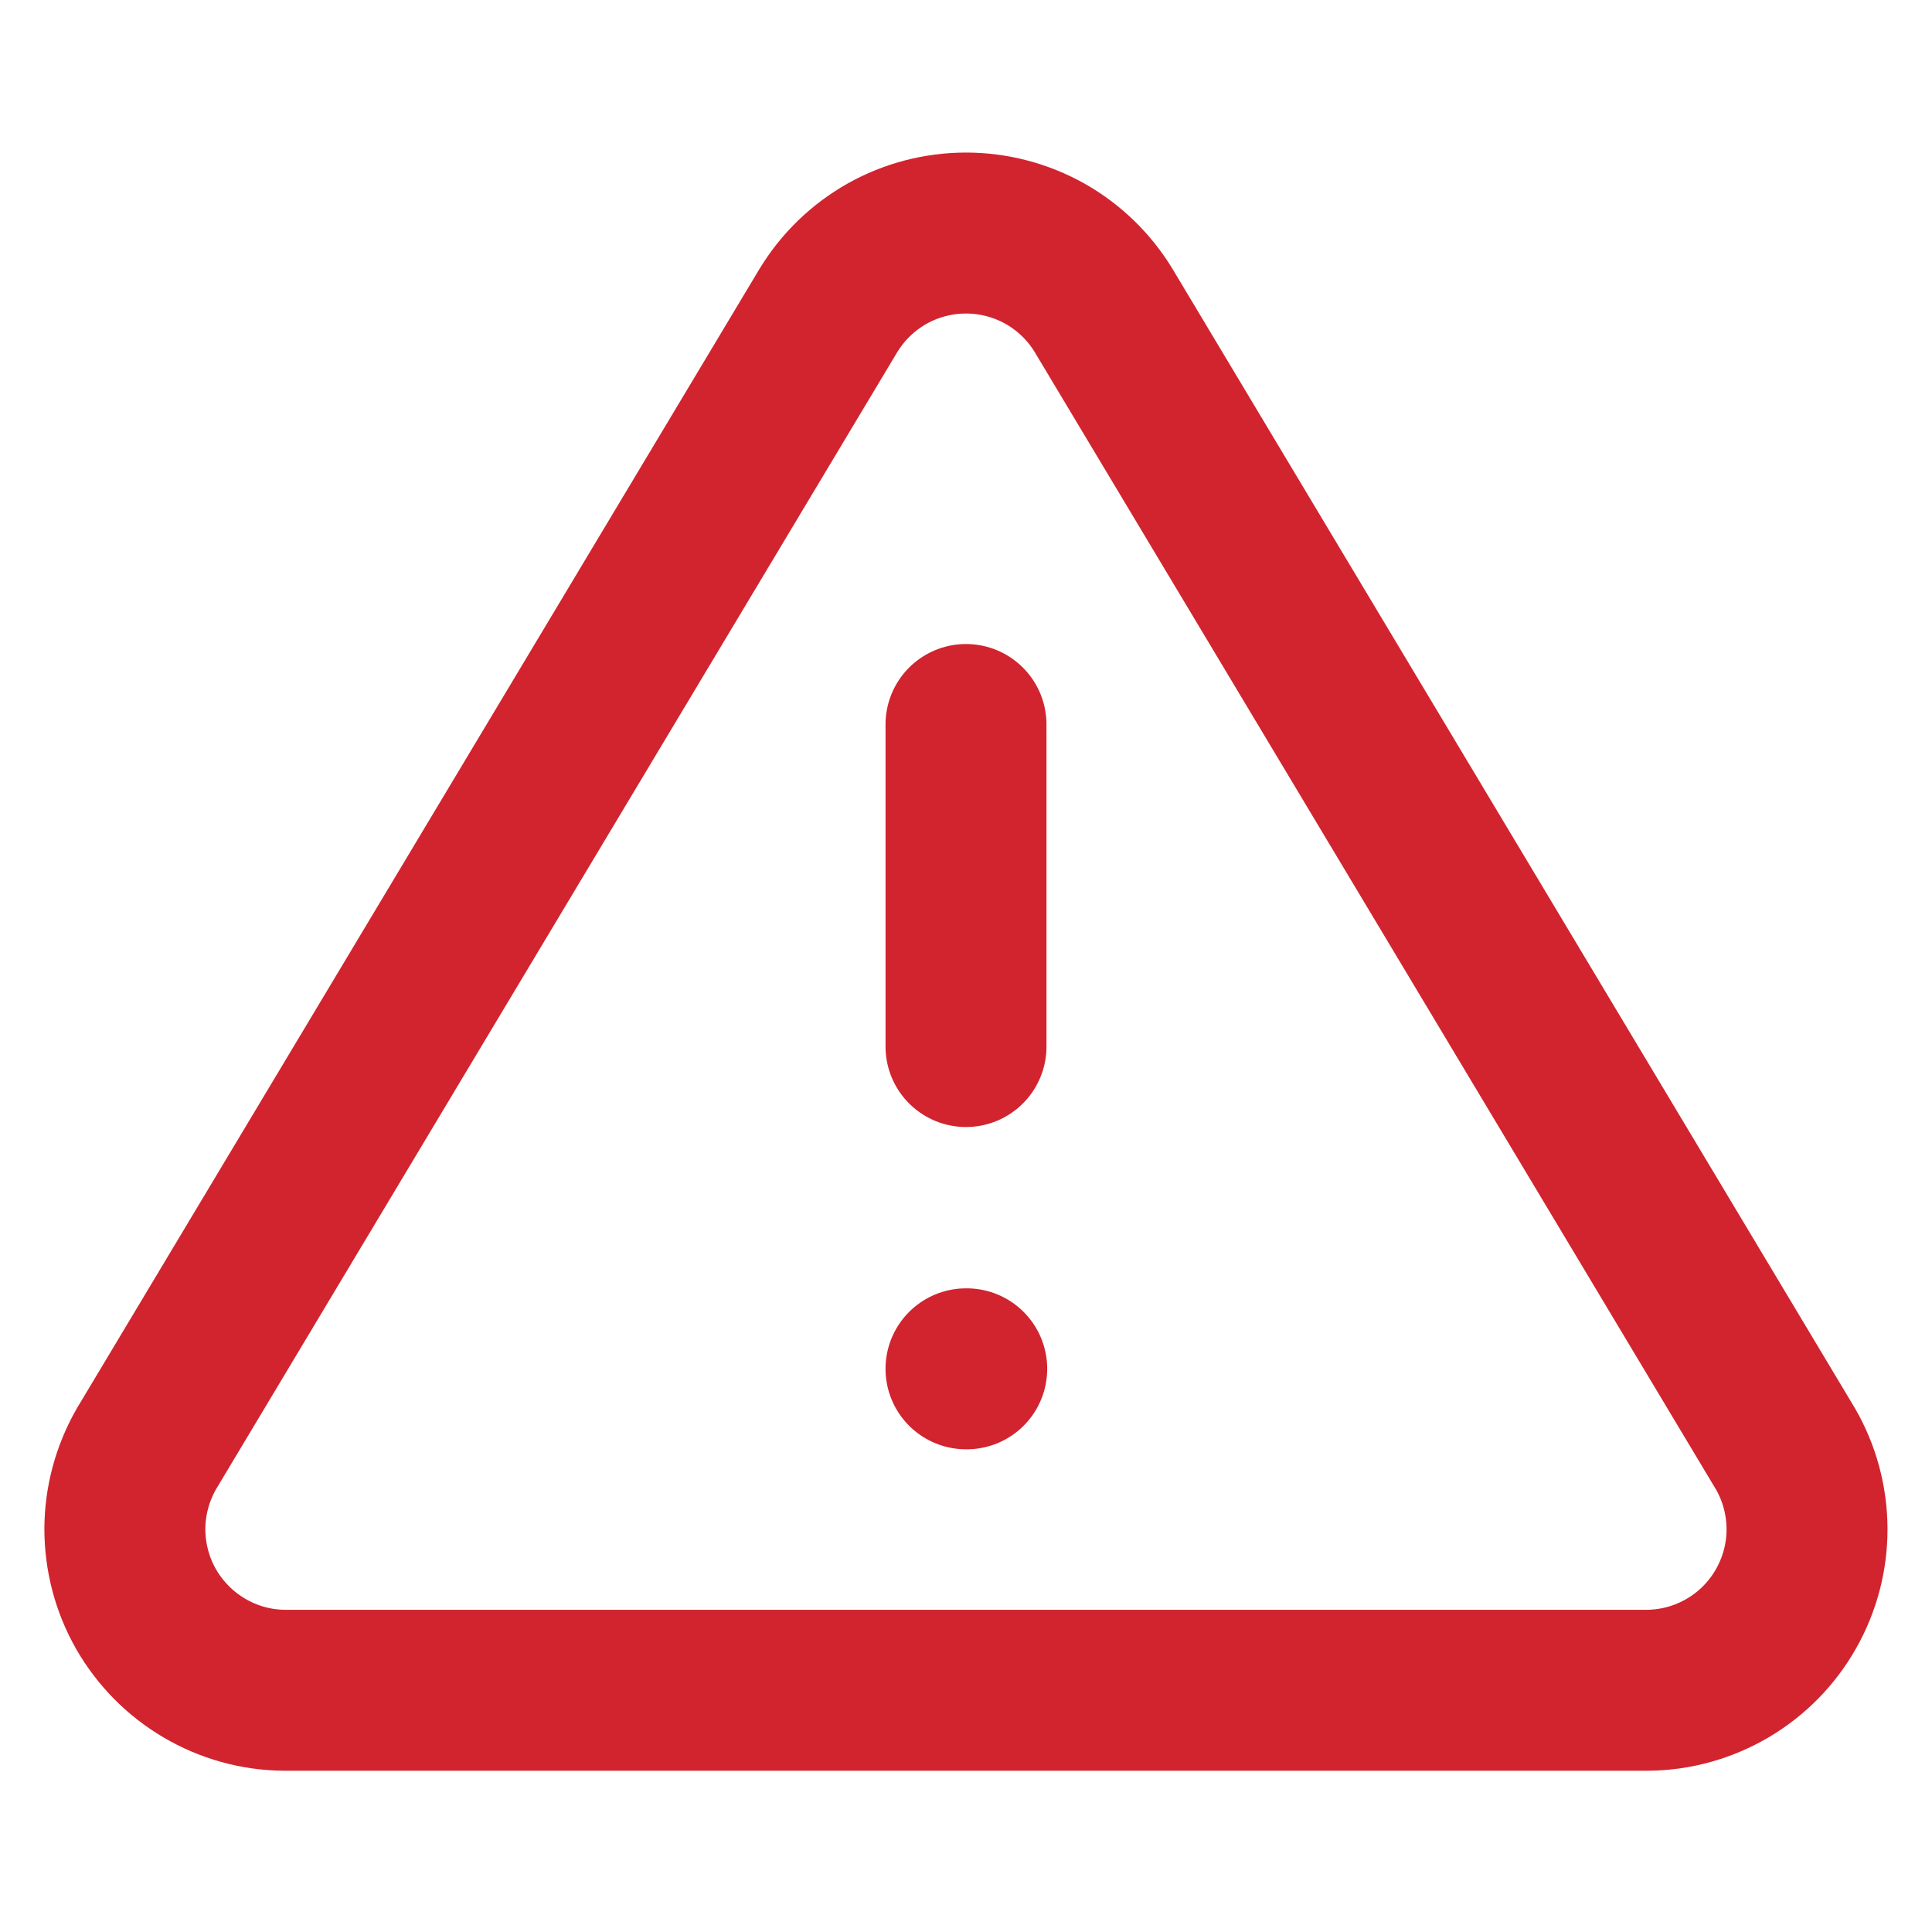 <svg width="16" height="16" viewBox="0 0 16 16" fill="none" xmlns="http://www.w3.org/2000/svg">
<g id="fi:alert-triangle">
<path id="Vector" d="M6.86 2.572L1.213 11.998C1.097 12.2 1.035 12.428 1.034 12.661C1.034 12.894 1.094 13.123 1.209 13.325C1.325 13.527 1.491 13.696 1.692 13.814C1.892 13.932 2.12 13.996 2.353 13.998H13.646C13.879 13.996 14.107 13.932 14.308 13.814C14.509 13.696 14.675 13.527 14.79 13.325C14.905 13.123 14.966 12.894 14.965 12.661C14.964 12.428 14.903 12.2 14.786 11.998L9.14 2.572C9.021 2.376 8.854 2.214 8.654 2.101C8.454 1.989 8.229 1.93 8 1.93C7.771 1.93 7.545 1.989 7.346 2.101C7.146 2.214 6.979 2.376 6.86 2.572V2.572Z" stroke="#D1242F" stroke-width="1.333" stroke-linecap="round" stroke-linejoin="round"/>
<path id="Vector_2" d="M8 6V8.667" stroke="#D1242F" stroke-width="1.333" stroke-linecap="round" stroke-linejoin="round"/>
<path id="Vector_3" d="M8 11.336H8.006" stroke="#D1242F" stroke-width="1.333" stroke-linecap="round" stroke-linejoin="round"/>
</g>
</svg>

